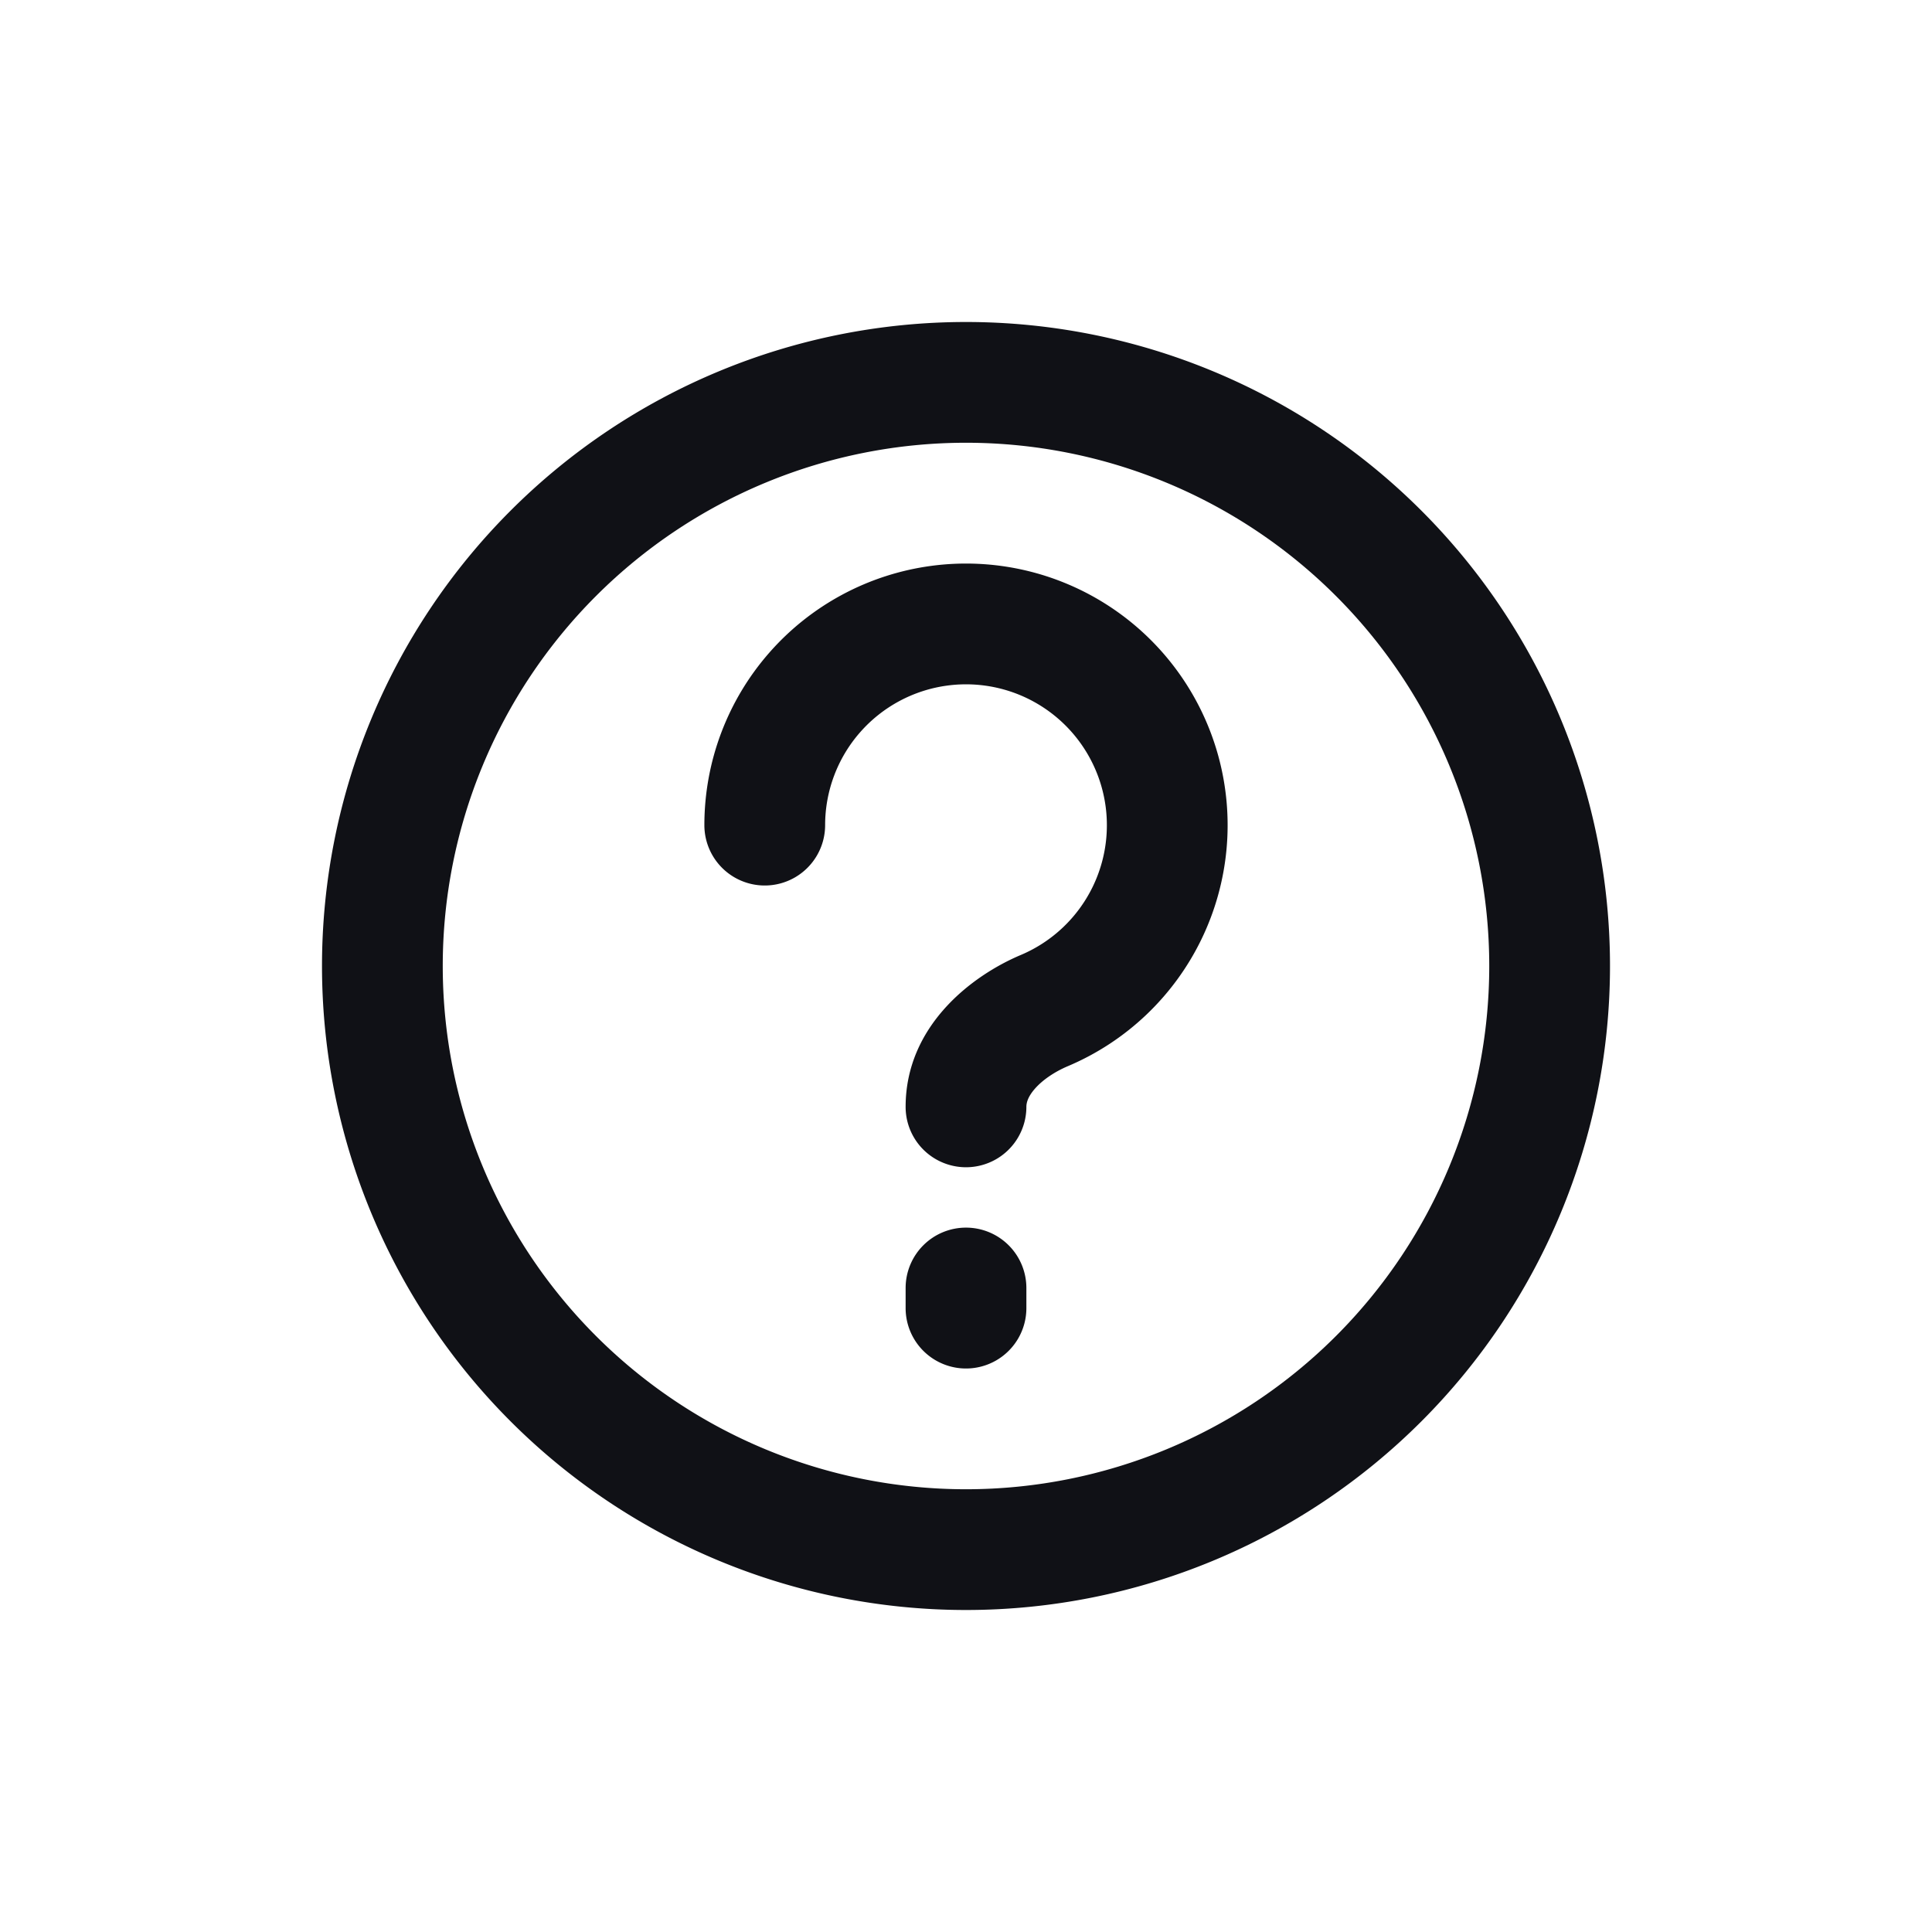 <svg xmlns="http://www.w3.org/2000/svg" width="24" height="24" fill="none" viewBox="0 0 24 24"><path fill="#101116" d="M12 15.25a.75.75 0 0 1 .75.75v.25a.75.75 0 0 1-1.5 0V16a.75.75 0 0 1 .75-.75Zm-1.75-5a1.75 1.75 0 1 1 2.431 1.613c-.616.26-1.431.885-1.431 1.887a.75.75 0 0 0 1.5 0c0-.053.02-.128.108-.228.092-.104.236-.205.408-.278A3.25 3.25 0 1 0 8.75 10.25a.75.75 0 0 0 1.5 0Z"/><path fill="#101116" fill-rule="evenodd" d="M4 12a8 8 0 1 1 16 0 8 8 0 0 1-16 0Zm8-6.5a6.5 6.5 0 1 0 0 13 6.5 6.5 0 0 0 0-13Z" clip-rule="evenodd"/></svg>